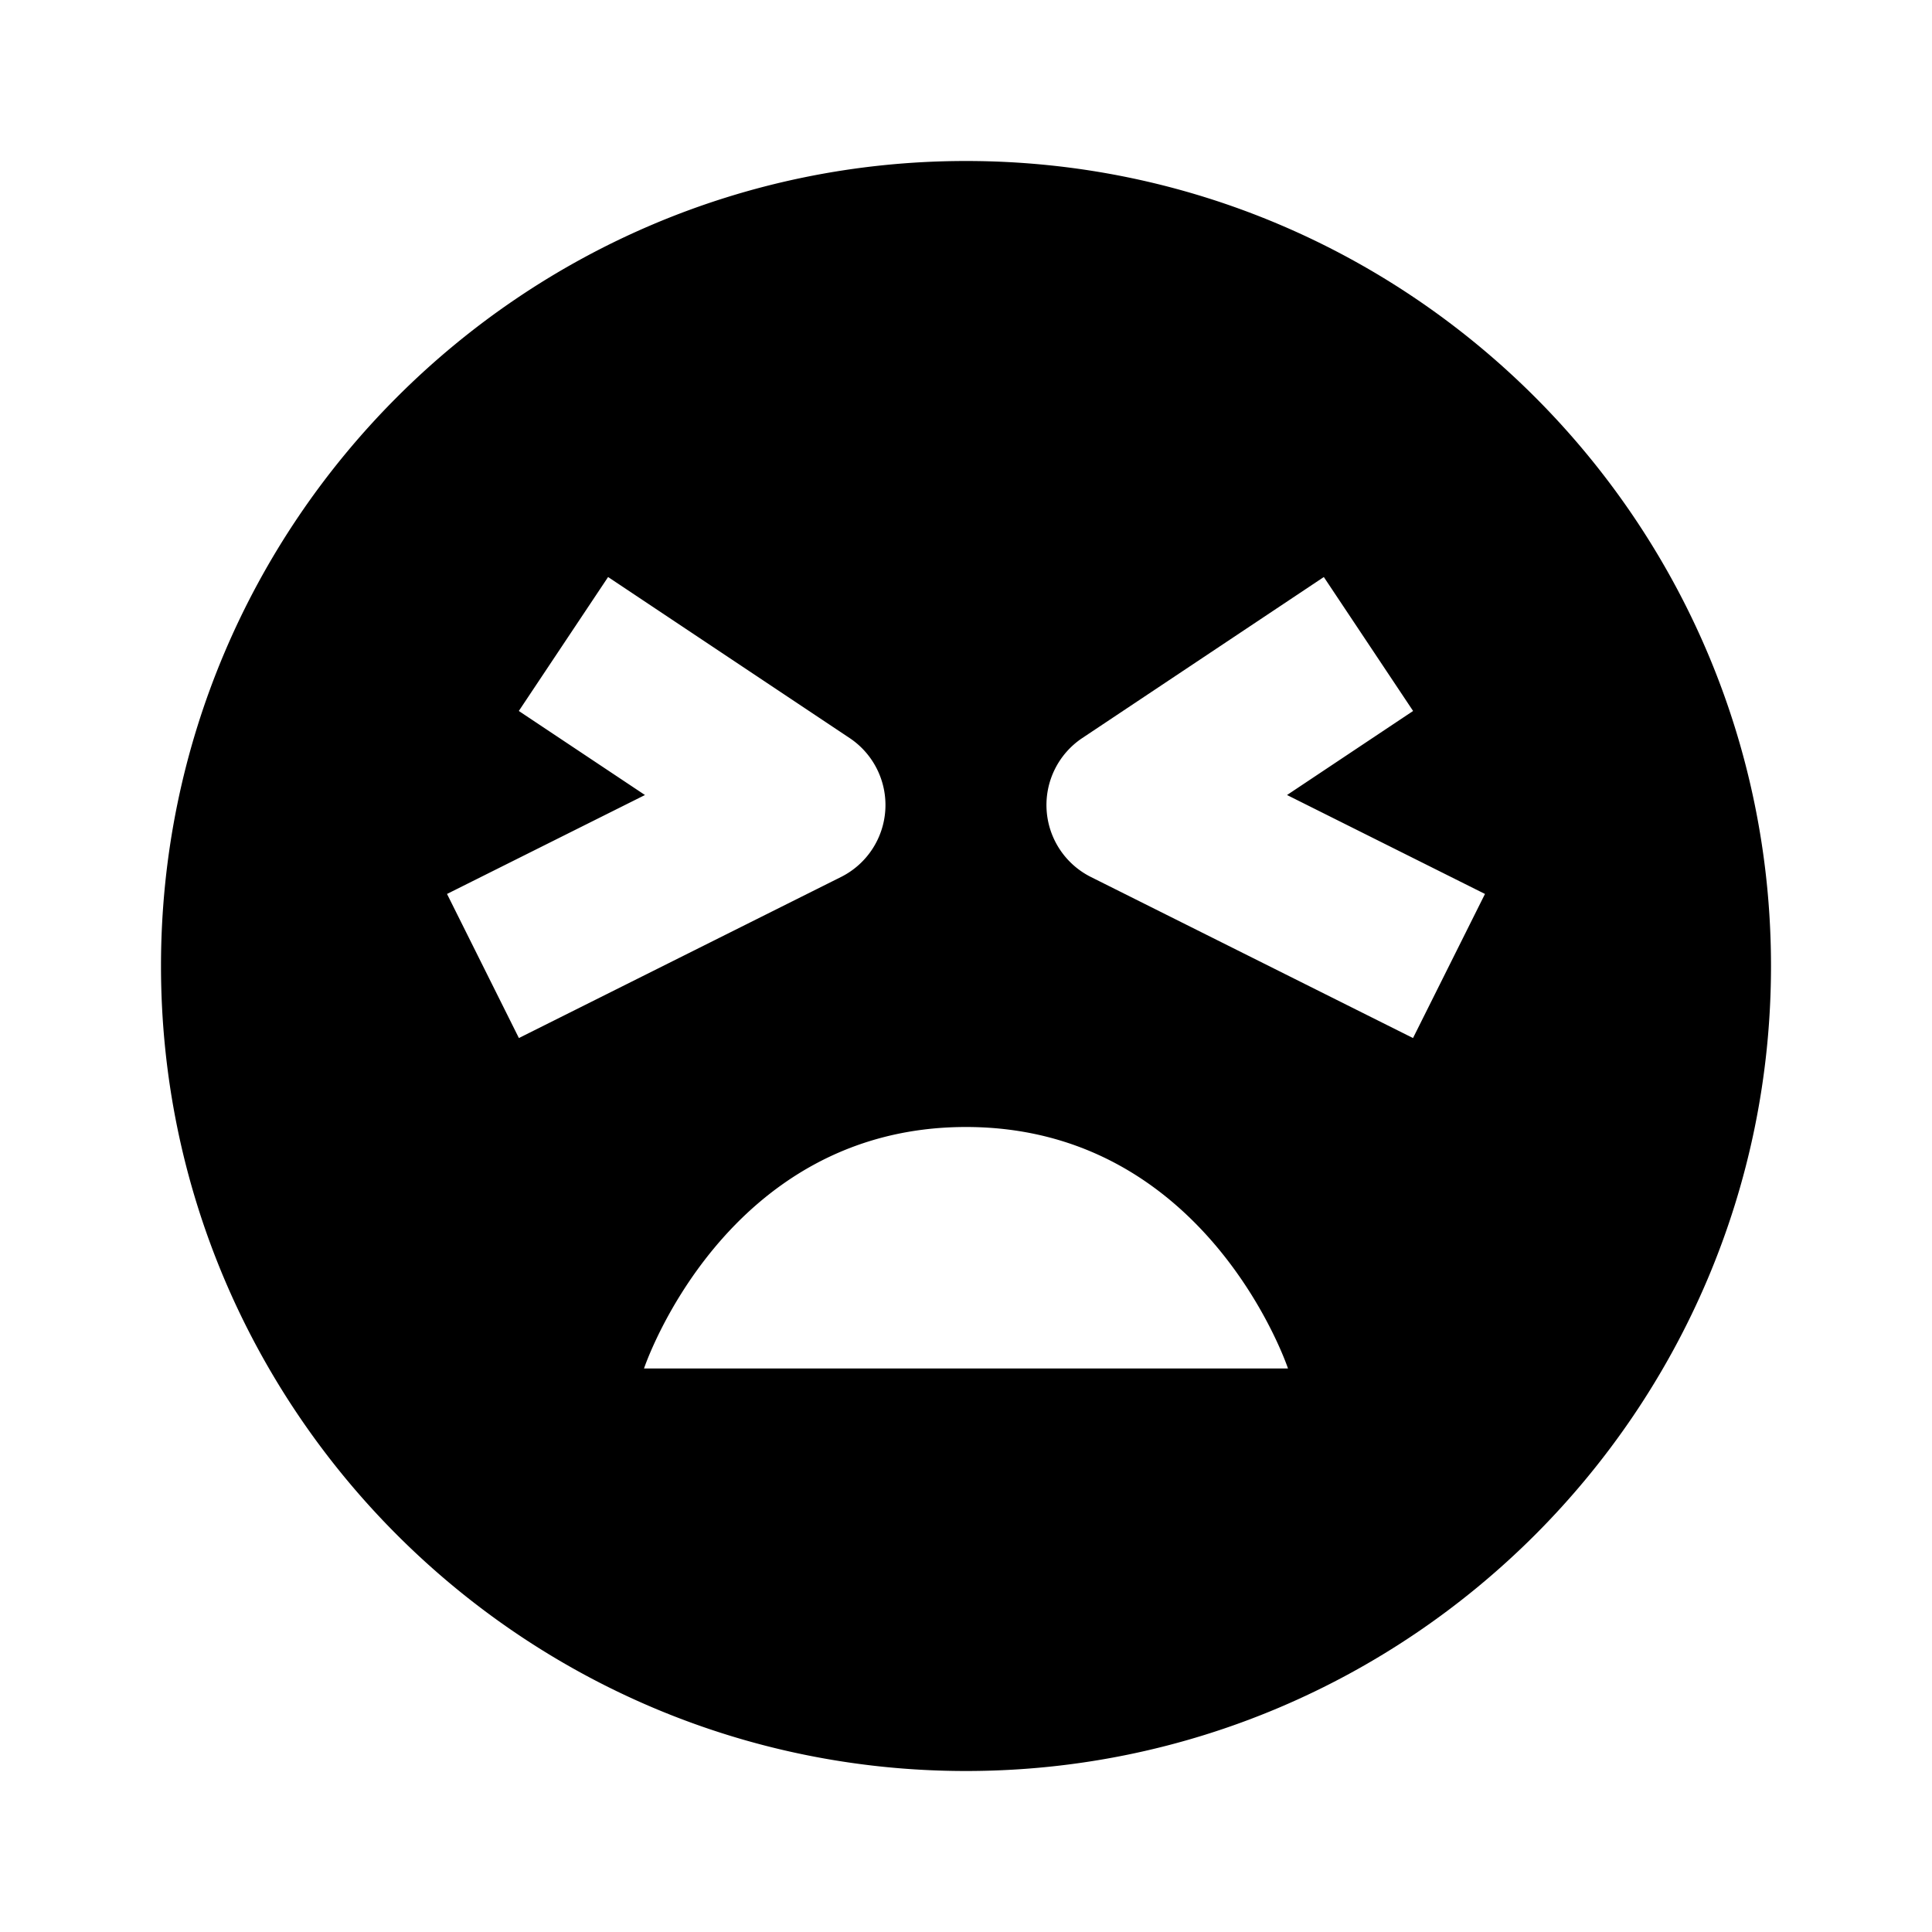 <svg xmlns='http://www.w3.org/2000/svg'  viewBox='0 0 24 24' fill='#000000' width='24' height='24'><path d="M12 2C6.486 2 2 6.486 2 12s4.486 10 10 10 10-4.486 10-10S17.514 2 12 2zm-6.447 9.105 2.459-1.229-1.567-1.044 1.109-1.664 3 2a1 1 0 0 1-.108 1.727l-4 2-.893-1.79zM8 17s1-3 4-3 4 3 4 3H8zm9.553-4.105-4-2a1 1 0 0 1-.108-1.727l3-2 1.109 1.664-1.566 1.044 2.459 1.229-.894 1.79z"></path></svg>